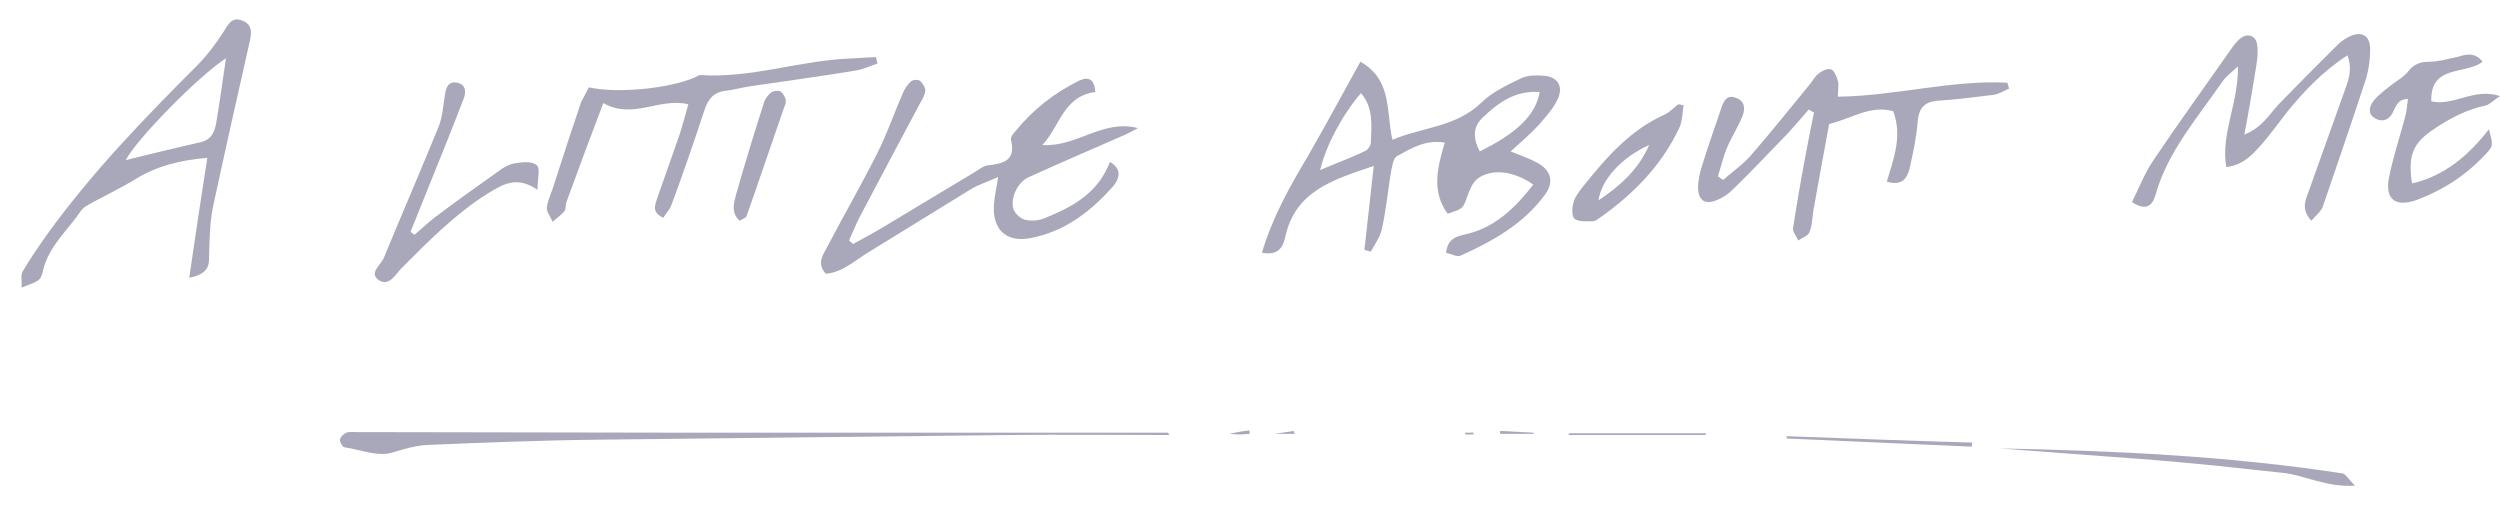 <?xml version="1.0" encoding="iso-8859-1"?>
<!-- Generator: Adobe Illustrator 18.0.0, SVG Export Plug-In . SVG Version: 6.00 Build 0)  -->
<!DOCTYPE svg PUBLIC "-//W3C//DTD SVG 1.1//EN" "http://www.w3.org/Graphics/SVG/1.1/DTD/svg11.dtd">
<svg version="1.1" id="Layer_1" xmlns="http://www.w3.org/2000/svg" xmlns:xlink="http://www.w3.org/1999/xlink" x="0px" y="0px"
	 width="429.3px" height="87.6px" viewBox="0 0 429.3 87.6" enable-background="new 0 0 429.3 87.6" xml:space="preserve">
<path fill="#A9A7BA" d="M235.9,28.5c-7.2,2.4-13.5,4.4-15.2,12.2c-0.4,1.9-1.3,3.2-4,2.7c1.8-6.1,4.8-11.4,7.9-16.6
	c3-5.2,5.9-10.6,9-16.2c5.5,3.1,4.4,8.5,5.5,13.4c5.3-2.2,10.9-2.2,15.2-6.3c1.9-1.9,4.5-3.1,7-4.3c1.1-0.5,2.6-0.5,3.8-0.4
	c2.4,0.2,3.4,1.8,2.4,4c-0.8,1.7-2.1,3.1-3.3,4.5c-1.4,1.5-2.9,2.8-4.8,4.5c1.7,0.7,3.2,1.2,4.5,1.9c2.4,1.3,3,3.2,1.5,5.4
	c-3.7,5.1-9,8.1-14.6,10.6c-0.6,0.3-1.5-0.3-2.5-0.5c0.3-2.1,1.3-2.7,3.1-3.1c5.2-1.1,8.7-4.5,11.9-8.6c-3.4-2.4-7.2-2.8-9.6-1
	c-0.9,0.7-1.4,2.1-1.8,3.2c-0.7,1.9-0.6,1.9-3.3,2.8c-2.8-3.8-1.8-7.9-0.5-12.2c-3.3-0.6-5.8,1-8.2,2.3c-0.7,0.4-0.9,2-1.1,3.1
	c-0.5,3.1-0.8,6.3-1.5,9.4c-0.3,1.4-1.2,2.6-1.9,3.9c-0.4-0.1-0.7-0.2-1.1-0.3C234.8,38.5,235.3,33.9,235.9,28.5z M226.7,29.2
	c2.8-1.2,5.3-2.1,7.8-3.3c0.4-0.2,0.9-0.9,0.9-1.4c0.1-2.9,0.5-6-1.7-8.5C230.6,19.6,227.7,24.9,226.7,29.2z M264.4,15.8
	c-4.2-0.3-7.1,1.8-9.8,4.4c-1.8,1.7-1.6,3.7-0.5,5.8C260.4,22.9,263.7,19.8,264.4,15.8z"/>
<path fill="#A9A7BA" d="M179,24.9c5.9,0.4,10.4-4.5,16.4-2.9c-0.9,0.5-1.8,1-2.8,1.4c-5.3,2.3-10.6,4.6-15.9,7
	c-1.9,0.8-3.2,3.5-2.7,5.4c0.2,0.8,1.2,1.7,1.9,1.9c1,0.3,2.4,0.2,3.4-0.2c4.7-1.9,9.2-4.2,11.3-9.7c2,1.2,1.7,2.7,0.7,4
	c-3.9,4.5-8.5,8-14.4,9.1c-4.3,0.8-6.6-1.7-6.2-6c0.1-1.3,0.4-2.5,0.7-4.5c-2,0.9-3.4,1.3-4.7,2.1c-5.9,3.6-11.8,7.3-17.7,10.9
	c-2.3,1.4-4.4,3.4-7.2,3.6c-1.6-1.8-0.5-3.2,0.2-4.5c2.8-5.4,5.9-10.7,8.6-16.1c1.7-3.3,2.9-6.9,4.4-10.3c0.3-0.8,0.8-1.5,1.4-2.1
	c0.3-0.3,1.3-0.4,1.6-0.1c0.5,0.4,0.9,1.2,0.9,1.7c-0.1,0.8-0.6,1.6-1,2.3c-3.5,6.5-6.9,13-10.4,19.6c-0.6,1.2-1.1,2.5-1.7,3.8
	c0.2,0.2,0.5,0.4,0.7,0.6c1.8-1,3.7-2,5.5-3.1c5.1-3.1,10.2-6.1,15.3-9.2c0.7-0.4,1.5-1.1,2.3-1.2c2.7-0.3,4.9-0.8,4-4.4
	c-0.1-0.4,0.4-1.1,0.8-1.5c3-3.7,6.6-6.5,10.8-8.6c1.7-0.8,2.7-0.4,2.9,1.9C182.6,16.5,182,21.7,179,24.9z"/>
<path fill="#A9A7BA" d="M310.6,18.8c-1.2,1.4-2.4,2.8-3.6,4.1c-3.1,3.2-6.2,6.5-9.4,9.6c-0.8,0.8-1.8,1.5-2.9,1.9
	c-1.9,0.8-3.1,0-3.1-2.2c0-1.3,0.3-2.6,0.7-3.8c1-3.3,2.2-6.6,3.3-9.9c0.4-1.2,1-2.3,2.5-1.7c1.6,0.6,1.6,1.9,1.1,3.2
	c-0.8,1.9-1.9,3.6-2.7,5.5c-0.6,1.5-1,3.2-1.5,4.8c0.3,0.2,0.6,0.4,0.9,0.6c1.7-1.5,3.6-2.8,5-4.5c3.3-3.8,6.5-7.8,9.7-11.7
	c0.6-0.7,1-1.5,1.6-2c0.6-0.5,1.6-1,2.2-0.8c0.6,0.2,1,1.3,1.2,2c0.2,0.7,0,1.4,0,2.7c9.8-0.1,19.4-2.9,29.1-2.4
	c0.1,0.3,0.2,0.7,0.3,1c-0.9,0.4-1.8,1-2.8,1.1c-3.2,0.4-6.3,0.8-9.5,1c-2.3,0.2-3.2,1.3-3.4,3.6c-0.2,2.7-0.8,5.4-1.4,8.1
	c-0.4,1.5-1.2,3-3.9,2.2c1.2-4,2.7-7.9,1.1-12.1c-3.9-1.1-7,1.2-11,2.2c-0.9,4.8-1.8,9.8-2.7,14.8c-0.2,1.3-0.2,2.6-0.7,3.8
	c-0.2,0.6-1.2,0.9-1.9,1.4c-0.3-0.7-1-1.5-0.9-2.1c0.8-5.2,1.7-10.3,2.7-15.4c0.3-1.5,0.6-3,0.9-4.5C311.2,19.2,310.9,19,310.6,18.8
	z"/>
<path fill="#A9A7BA" d="M32.5,47.7c1-7,2-13.5,3.1-20.6c-4.7,0.4-8.7,1.4-12.4,3.7c-2.3,1.4-4.8,2.6-7.2,3.9
	c-0.7,0.4-1.6,0.8-2.1,1.5c-2.2,3.3-5.5,6-6.5,10.2c-0.4,1.9-0.7,1.8-3.7,3c0.1-1.1-0.2-2.2,0.2-2.8c1.3-2.2,2.8-4.4,4.3-6.5
	c7.6-10.5,16.5-19.7,25.6-28.8c1.7-1.7,3.2-3.7,4.5-5.7c0.8-1.2,1.4-2.8,3.2-2.1c2,0.7,1.7,2.3,1.3,4c-2.1,9.3-4.2,18.6-6.2,27.9
	c-0.6,2.8-0.6,5.8-0.7,8.6C36,45.8,35.5,47.1,32.5,47.7z M38.8,10C34,13.1,23.2,24.2,21.6,27.5c4.3-1.1,8.6-2.1,12.9-3.1
	c1.7-0.4,2.3-1.6,2.6-3.1C37.7,17.7,38.2,14.2,38.8,10z"/>
<path fill="#A9A7BA" d="M382.3,28.7c-1-5.7,2.1-10.9,2-17.3c-1.3,1.2-2.1,1.8-2.6,2.5c-4.3,6.3-9.5,12.1-11.6,19.7
	c-0.5,1.7-1.6,2.7-4,1.1c1.2-2.4,2.2-5,3.7-7.2c4.3-6.4,8.8-12.6,13.2-18.9c0.5-0.7,1-1.4,1.7-2c1.3-1,2.7-0.5,2.9,1.1
	c0.2,1.2,0,2.6-0.2,3.9c-0.6,3.7-1.2,7.3-2,11.5c3.1-1.2,4.3-3.5,5.9-5.2c3.2-3.3,6.5-6.6,9.8-9.9c0.6-0.6,1.3-1.2,2.1-1.6
	c2.2-1.2,3.8-0.4,3.8,2c0,2-0.3,4.1-1,6c-2.3,7-4.7,14-7.1,21c-0.3,0.9-1.2,1.6-2,2.5c-1.8-2-1-3.5-0.5-4.9c2-5.6,4-11.2,6-16.8
	c0.7-2,1.7-4,0.7-6.7c-4.3,2.8-7.5,6.2-10.5,9.9C387,26.9,385.5,28.2,382.3,28.7z"/>
<path fill="#A9A7BA" d="M101.1,15c5,1.1,13.8,0.2,18.2-1.7c0.4-0.2,0.8-0.5,1.2-0.4c8.3,0.5,16.3-2.3,24.5-2.8
	c1.8-0.1,3.6-0.2,5.4-0.3c0.1,0.4,0.2,0.7,0.3,1.1c-1.2,0.4-2.5,1-3.7,1.2c-6,1-12,1.8-18.1,2.7c-1.4,0.2-2.8,0.6-4.3,0.8
	c-2,0.2-3,1.4-3.6,3.2c-1.8,5.5-3.7,11-5.7,16.4c-0.3,0.8-1,1.5-1.4,2.2c-1.9-0.9-1.5-2-1.1-3.2c1.3-3.7,2.6-7.4,3.9-11.1
	c0.5-1.6,1-3.3,1.5-5.2c-5-1.2-9.5,2.7-14.6-0.2c-2.2,5.8-4.3,11.4-6.3,16.9c-0.2,0.5-0.1,1.3-0.4,1.7c-0.6,0.7-1.4,1.2-2,1.8
	c-0.3-0.8-1.1-1.7-1-2.5c0.2-1.4,0.9-2.7,1.3-4.1c1.5-4.7,3-9.3,4.6-14C100.2,16.7,100.7,15.9,101.1,15z"/>
<path fill="#A9A7BA" d="M426.3,10.6c-2.9,2.3-9,0.4-8.8,6.8c3.9,0.9,7.3-2.4,11.8-0.9c-1.1,0.7-1.7,1.4-2.4,1.6
	c-3.3,0.7-6.2,2.2-9,4.1c-3.4,2.3-4.5,4.3-3.7,9.3c5.6-1.3,9.7-4.8,13.2-9.3c0.7,2.7,0.8,2.8-0.5,4.2c-3.3,3.6-7.3,6.2-11.8,7.9
	c-3.8,1.4-5.7-0.1-4.8-4.1c0.7-3.4,1.8-6.7,2.7-10.1c0.3-1,0.3-1.9,0.5-3.1c-1.9,0-2.1,1.4-2.7,2.5c-0.7,1.2-1.8,1.5-3,0.8
	c-1.3-0.8-0.9-2.1-0.2-3c0.8-1,1.9-1.8,2.9-2.6c1-0.8,2.2-1.4,3-2.4c1-1.3,2.1-1.7,3.7-1.7c1.6,0,3.1-0.5,4.7-0.8
	C423.3,9.4,424.9,8.8,426.3,10.6z"/>
<path fill="#A9A7BA" d="M200.8,74.7c-9.1,0-18.2-0.1-27.3,0C150,75,126.5,75.2,103,75.5c-9.9,0.1-19.7,0.5-29.5,0.9
	c-2.1,0.1-4.1,0.7-6.1,1.3c-2.5,0.8-5.5-0.5-8.3-0.9c-0.3-0.1-0.8-0.9-0.7-1.4c0.1-0.4,0.6-0.9,1.1-1.1c0.5-0.2,1.1-0.1,1.7-0.1
	c19,0,37.9,0.1,56.9,0.1c20.1,0,40.3,0,60.4,0c7.4,0,14.8,0,22.1,0C200.6,74.4,200.7,74.5,200.8,74.7z"/>
<path fill="#A9A7BA" d="M71.2,40.3c1.2-1,2.3-2.1,3.5-3c3.6-2.7,7.2-5.3,10.9-7.9c0.9-0.7,2-1.3,3.1-1.4c1.2-0.2,2.8-0.3,3.5,0.4
	c0.6,0.5,0.1,2.2,0.1,4.2c-3.6-2.5-6-0.9-8.5,0.6C78.2,36.7,73.6,41.4,69,46c-1.1,1.1-2.2,3.4-4.1,2c-1.5-1.2,0.5-2.5,1-3.7
	c3.1-7.5,6.3-14.9,9.4-22.5c0.7-1.7,0.8-3.7,1.1-5.5c0.2-1.3,0.6-2.4,2.1-2.1c1.5,0.3,1.6,1.6,1.1,2.8c-1.8,4.7-3.7,9.4-5.6,14.1
	c-1.2,2.9-2.3,5.8-3.5,8.7C70.7,40,71,40.2,71.2,40.3z"/>
<path fill="#A9A7BA" d="M289.1,18.1c-0.2,1.3-0.2,2.8-0.8,4c-3,6.3-7.7,11.1-13.3,15.1c-0.5,0.3-1,0.8-1.5,0.8
	c-1.1,0-2.4,0.1-3.1-0.4c-0.5-0.4-0.5-1.9-0.2-2.8c0.2-0.9,0.9-1.8,1.5-2.6c4-5,8.1-9.8,14.1-12.5c0.9-0.4,1.6-1.2,2.4-1.8
	C288.4,17.9,288.7,18,289.1,18.1z M283.2,24.9c-4.7,2.1-8.2,5.9-8.7,9.5C278.4,31.8,281.4,29,283.2,24.9z"/>
<path fill="#A9A7BA" d="M343.4,77c19.7,0.4,39.4,1.3,58.9,4.3c0.5,0.1,0.9,0.9,2.1,2.1c-5,0.3-8.6-1.8-12.4-2.2
	c-4-0.4-8.1-0.9-12.1-1.3c-4.2-0.4-8.4-0.8-12.5-1.1c-4-0.3-8.1-0.6-12.1-0.9C351.3,77.6,347.4,77.3,343.4,77z"/>
<path fill="#A9A7BA" d="M127,37.9c-1.5-1.4-1-3-0.6-4.5c1.5-5.3,3.1-10.5,4.8-15.8c0.2-0.7,0.7-1.3,1.2-1.7c0.4-0.3,1.2-0.4,1.6-0.2
	c0.4,0.2,0.7,0.8,0.9,1.3c0.1,0.4,0,0.9-0.2,1.3c-2.2,6.3-4.3,12.6-6.5,18.8C128,37.5,127.5,37.6,127,37.9z"/>
<path fill="#A9A7BA" d="M338.6,76.7c-10.6-0.5-21.2-0.9-31.8-1.4c0-0.1,0-0.3,0-0.4c10.6,0.4,21.2,0.8,31.9,1.1
	C338.6,76.2,338.6,76.5,338.6,76.7z"/>
<path fill="#A9A7BA" d="M269.5,74.4c7.8,0,15.6,0,23.4,0c0,0.1,0,0.2,0,0.3c-7.9,0-15.7,0-23.6,0C269.4,74.5,269.5,74.4,269.5,74.4z
	"/>
<path fill="#A9A7BA" d="M263.4,74.5c-1.9,0-3.8,0-5.8,0c0-0.2,0-0.3,0-0.5c1.9,0.1,3.8,0.2,5.7,0.3
	C263.4,74.4,263.4,74.5,263.4,74.5z"/>
<path fill="#A9A7BA" d="M222.3,74.5c-0.9,0-1.9,0-3.4,0c1.5-0.2,2.4-0.4,3.3-0.5C222.2,74.1,222.2,74.3,222.3,74.5z"/>
<path fill="#A9A7BA" d="M214.6,74.5c-0.5,0-1,0.1-1.5,0.1c-0.5,0-1,0-2-0.1c1-0.2,1.5-0.3,2-0.4c0.5-0.1,1-0.1,1.4-0.2
	C214.6,74.1,214.6,74.3,214.6,74.5z"/>
<path fill="#A9A7BA" d="M251.6,74.3c0.5,0,1,0,1.5,0c0,0.1-0.1,0.2-0.1,0.3c-0.5,0-0.9,0-1.4,0C251.6,74.5,251.6,74.4,251.6,74.3z"
	/>
</svg>
